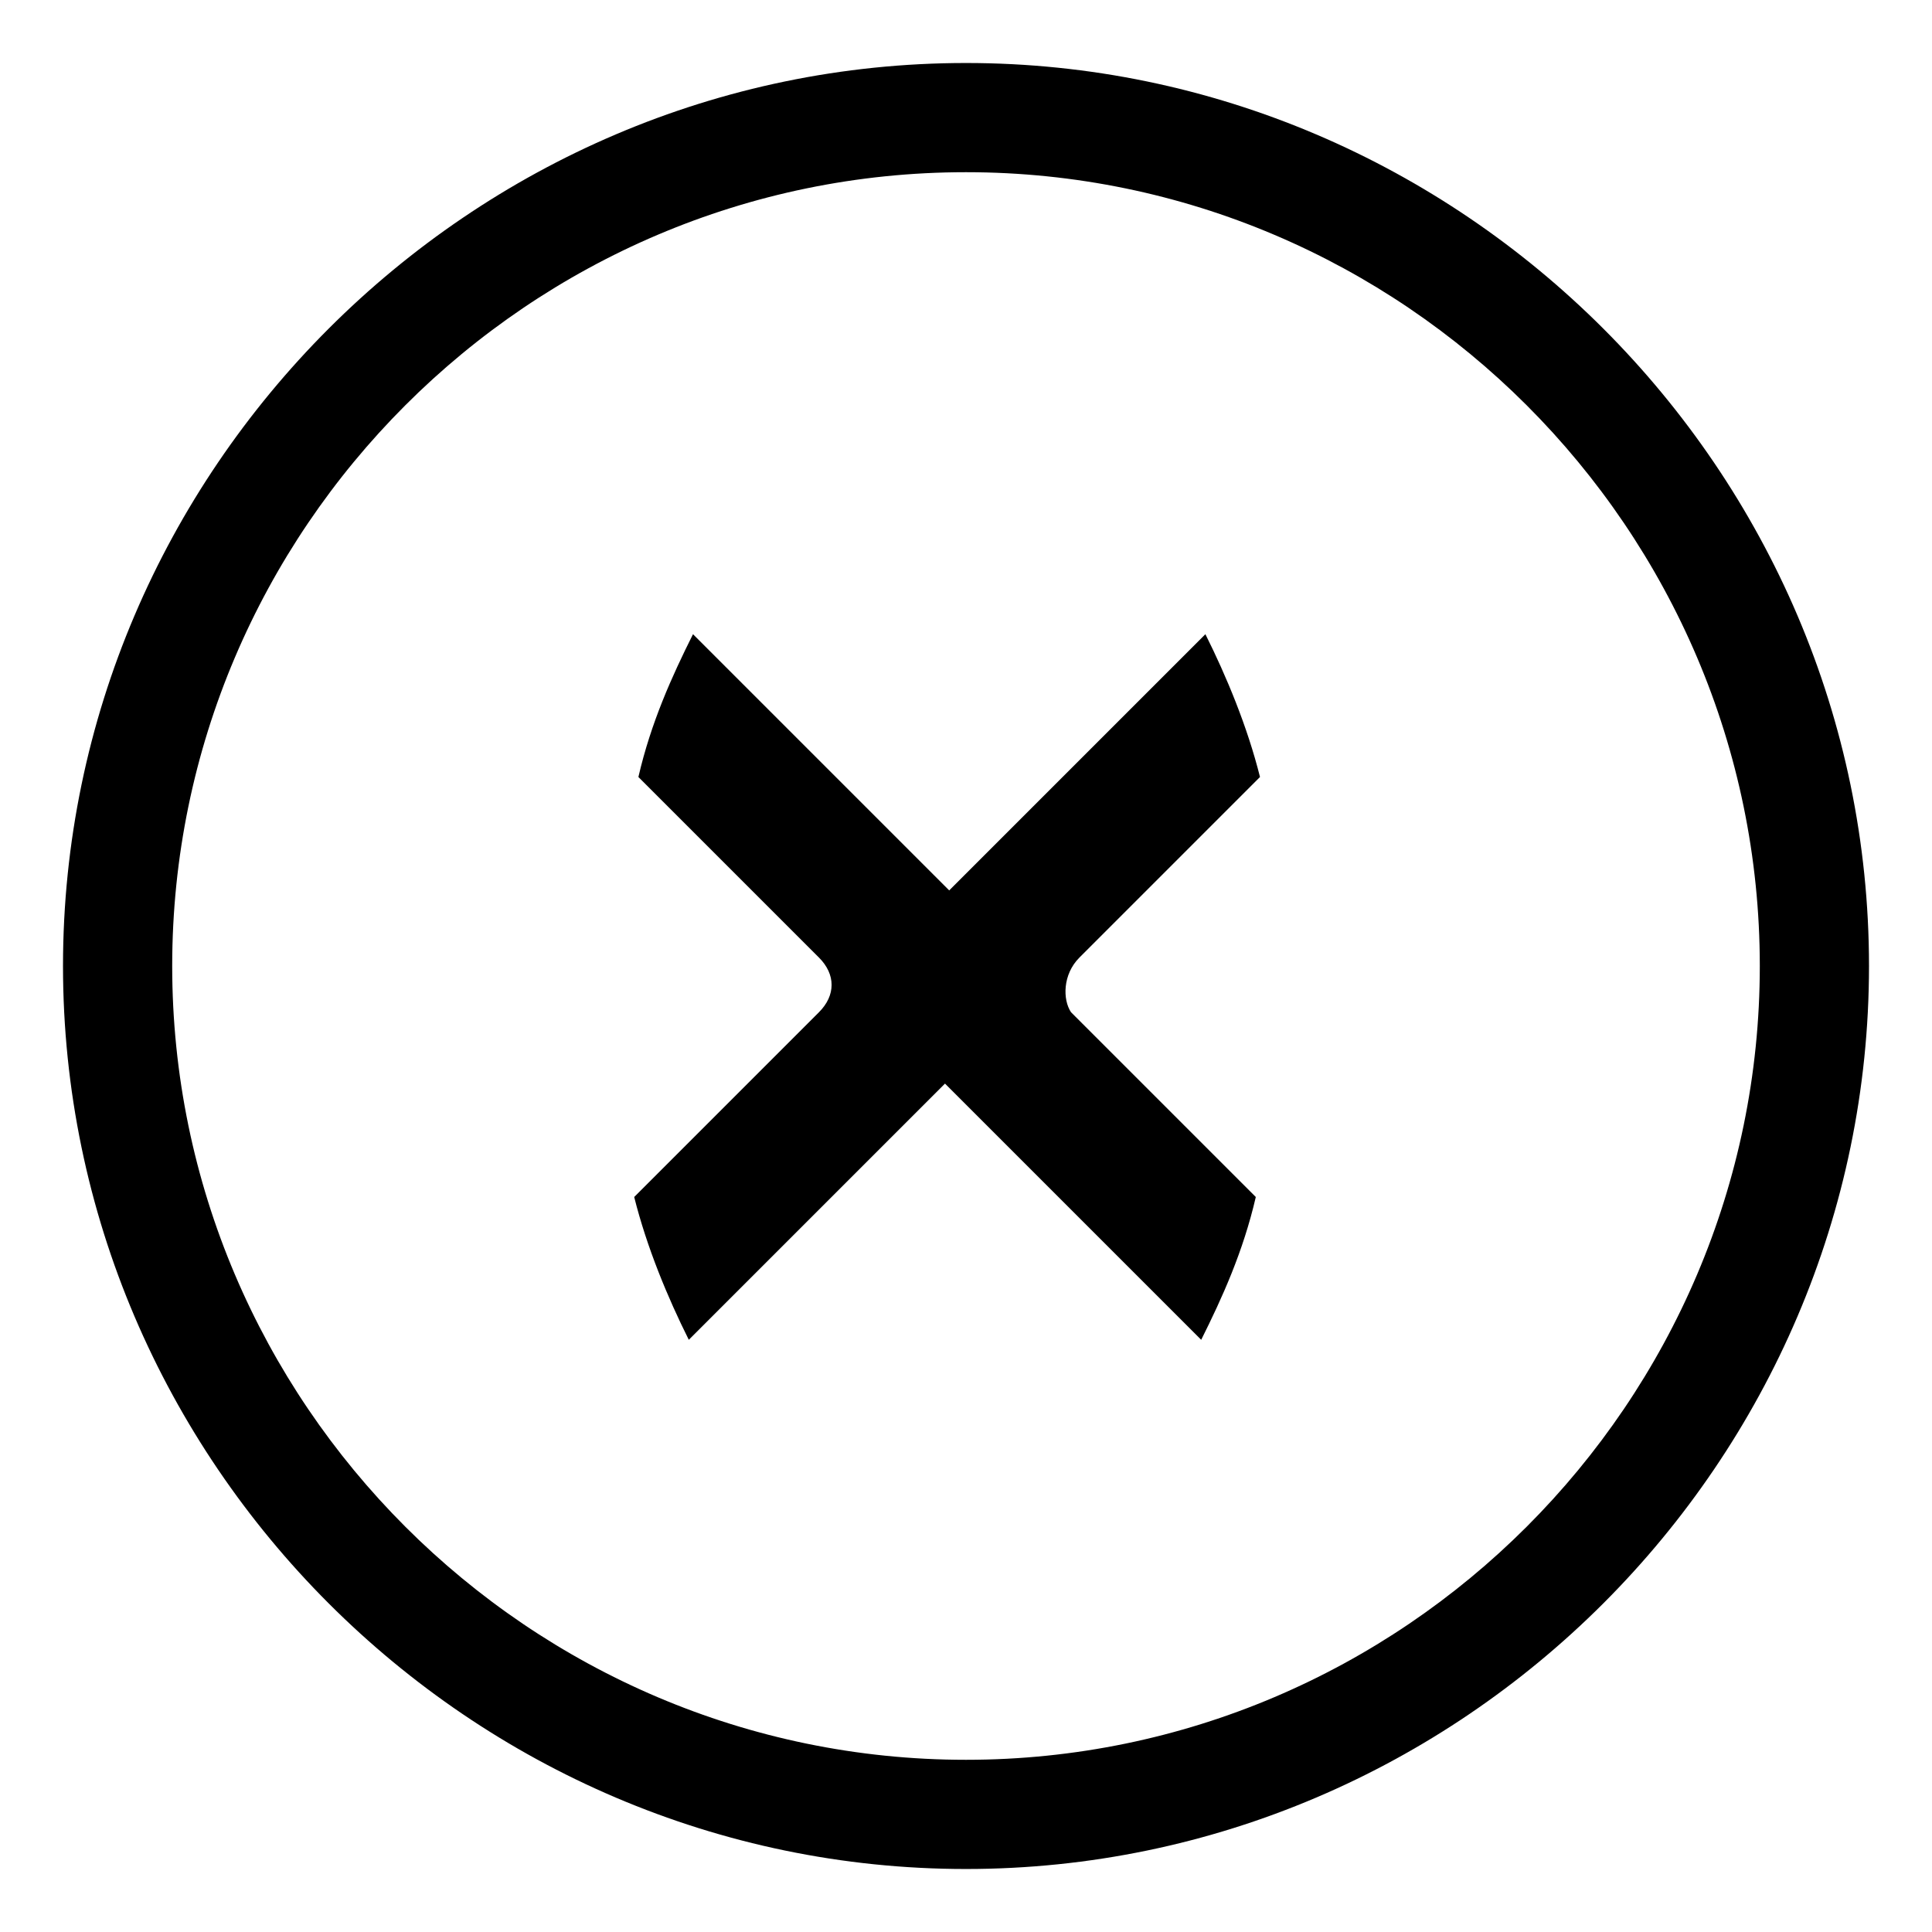 <?xml version="1.0" encoding="utf-8"?>
<!-- Generator: Adobe Illustrator 19.2.1, SVG Export Plug-In . SVG Version: 6.00 Build 0)  -->
<svg version="1.1" id="Capa_1" xmlns="http://www.w3.org/2000/svg" xmlns:xlink="http://www.w3.org/1999/xlink" x="0px" y="0px"
	 viewBox="0 0 46 46" style="enable-background:new 0 0 46 46;" xml:space="preserve">
<path d="M25.7,22.8l4.3-4.3c-0.3-1.2-0.8-2.4-1.3-3.4l-6.1,6.1l-6.1-6.1c-0.5,1-1,2.1-1.3,3.4l4.3,4.3c0,0,0,0,0,0
	c0.4,0.4,0.4,0.9,0,1.3l0,0l-4.4,4.4c0.3,1.2,0.8,2.4,1.3,3.4l6.1-6.1l6.1,6.1c0.5-1,1-2.1,1.3-3.4l-4.4-4.4l0,0
	C25.3,23.8,25.3,23.2,25.7,22.8L25.7,22.8L25.7,22.8z M23,44.5C11.2,44.5,1.5,34.8,1.5,23S11.2,1.5,23,1.5S44.5,11.2,44.5,23
	S34.8,44.5,23,44.5z M23,4.1C12.6,4.1,4.1,12.6,4.1,23S12.6,41.9,23,41.9S41.9,33.4,41.9,23S33.4,4.1,23,4.1z"/>
</svg>
